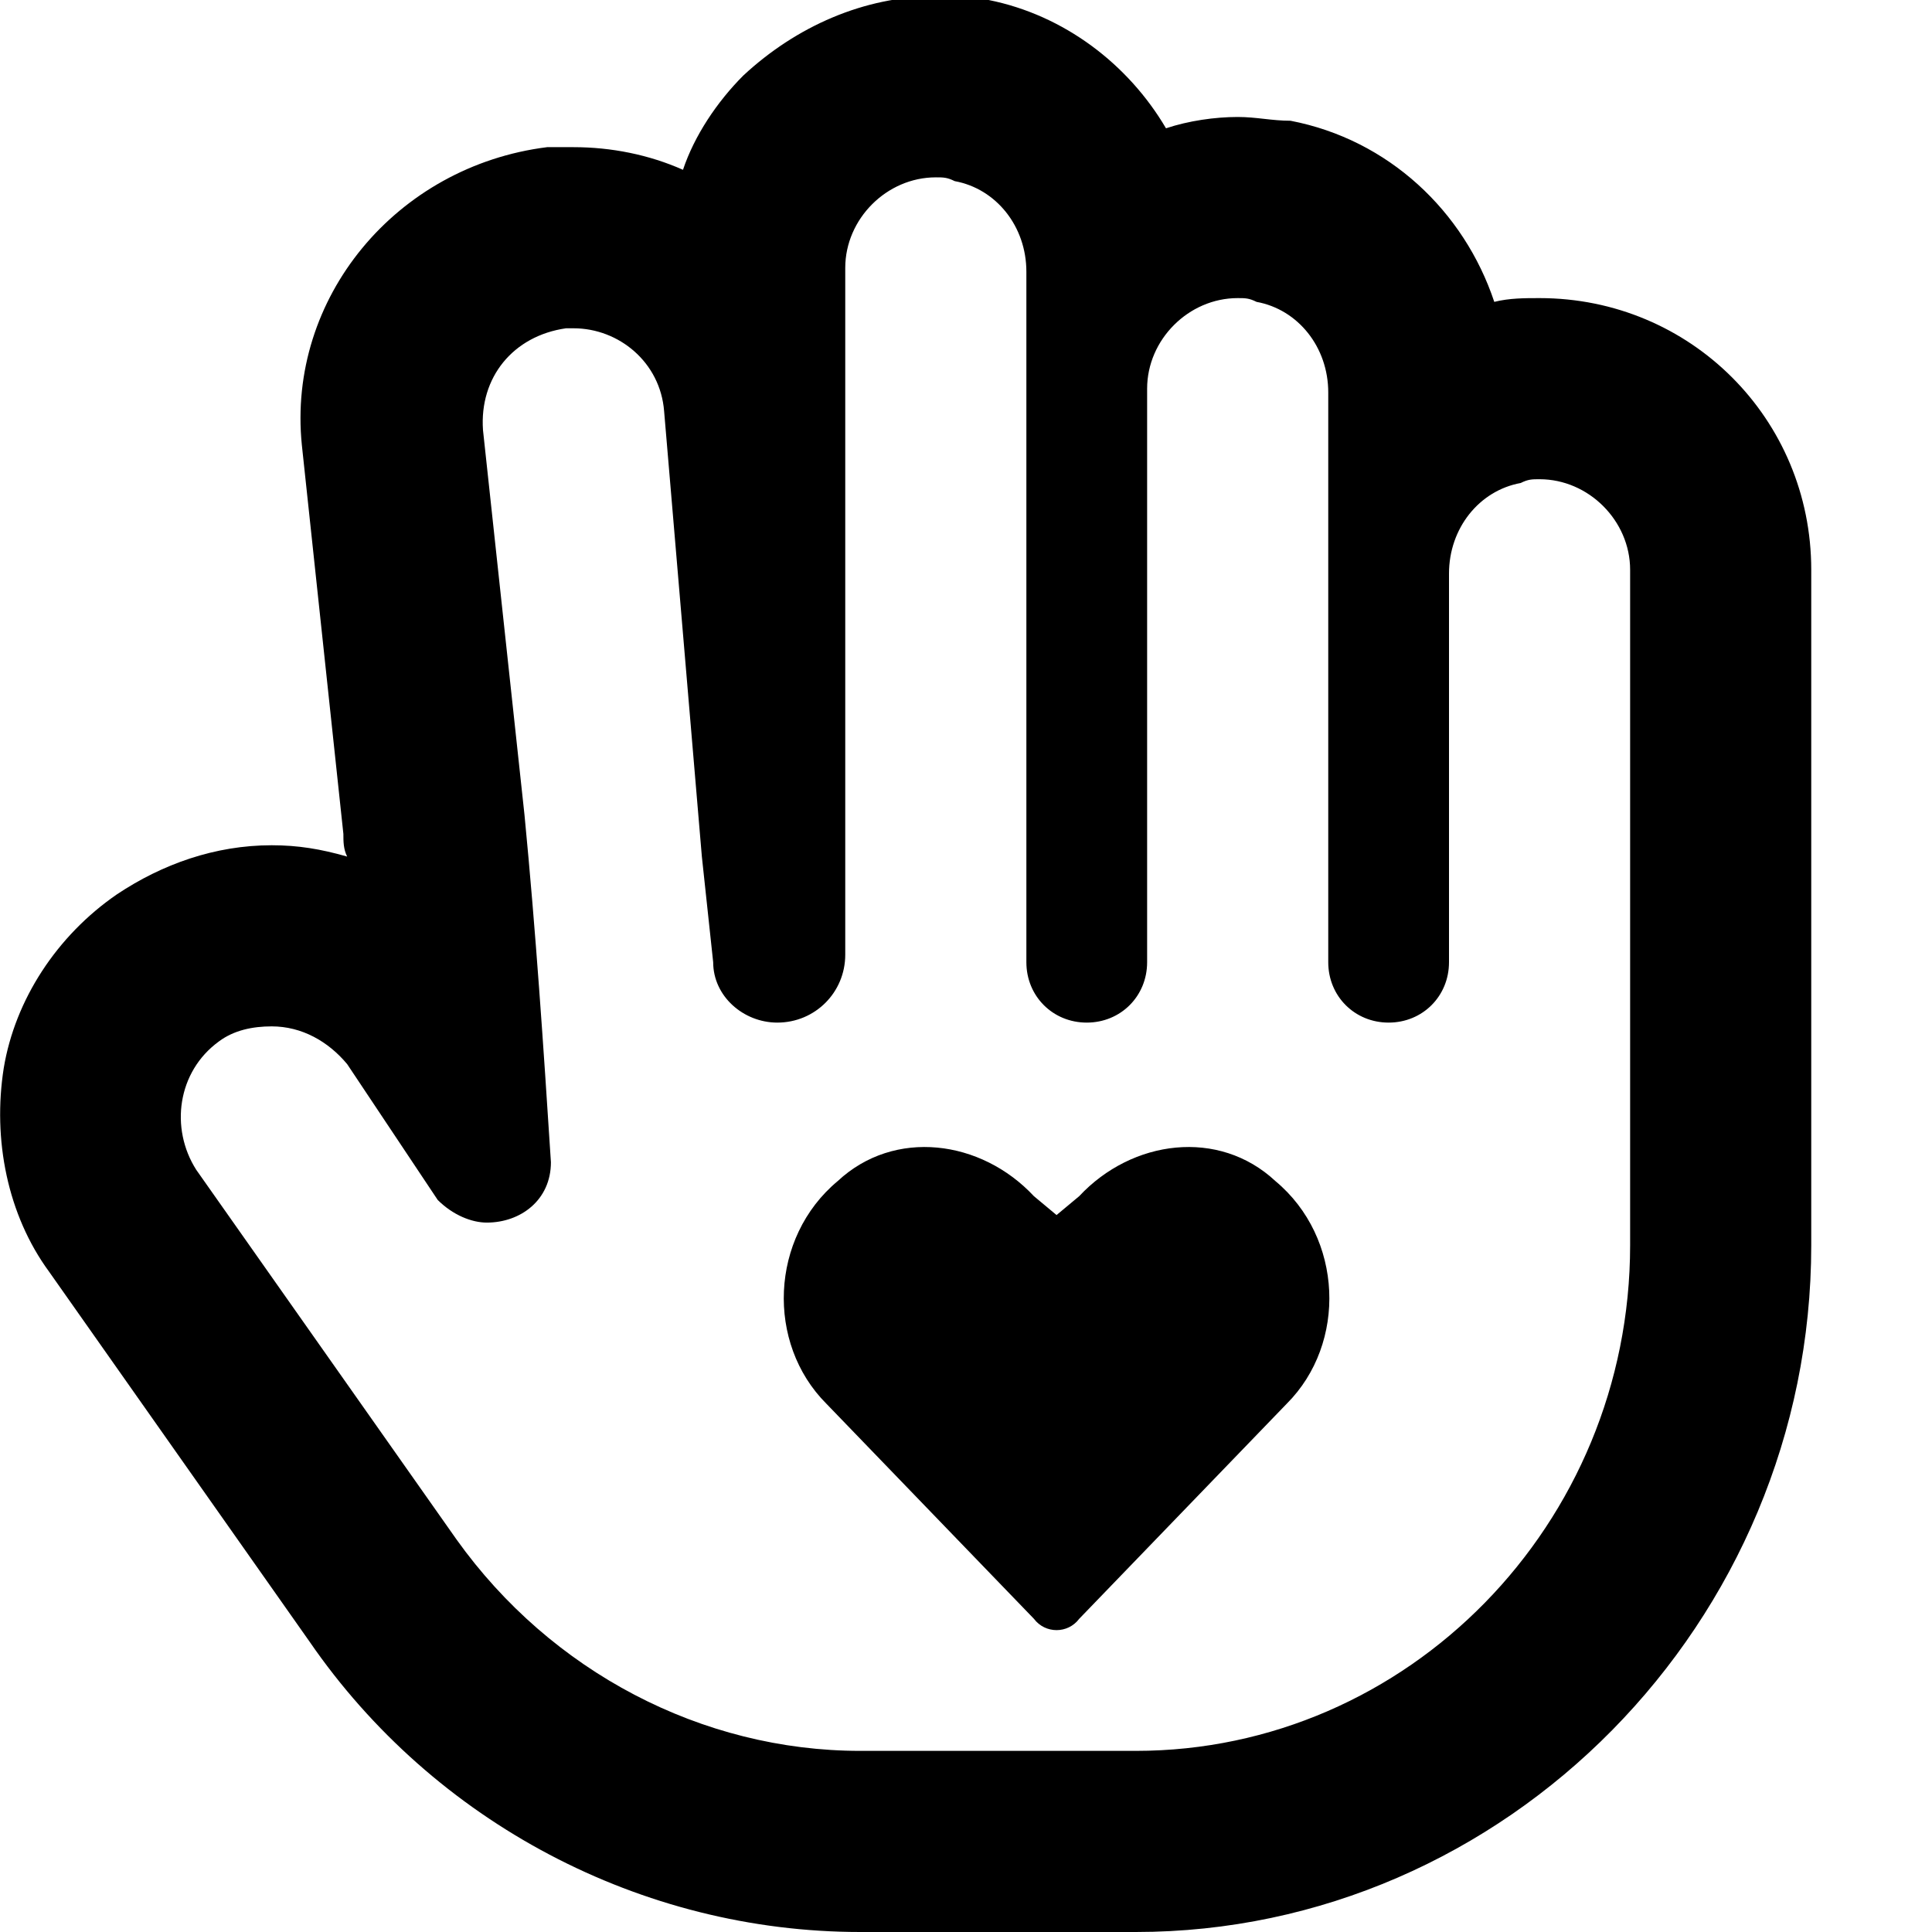 <svg xmlns="http://www.w3.org/2000/svg" viewBox="0 0 512 512"><!-- Font Awesome Pro 6.0.0-alpha1 by @fontawesome - https://fontawesome.com License - https://fontawesome.com/license (Commercial License) --><path d="M286 317L280 322L274 317C260 302 237 299 222 313C204 328 203 356 219 372L274 429C277 433 283 433 286 429L341 372C357 356 356 328 338 313C323 299 300 302 286 317ZM408 79C404 79 400 79 396 80C388 56 368 37 342 32C337 32 333 31 328 31C322 31 315 32 309 34C299 17 282 4 262 0C257 0 253 -1 248 -1H248C229 -1 211 7 197 20C190 27 184 36 181 45C172 41 162 39 152 39C150 39 147 39 145 39C105 44 76 79 80 118L91 221C91 223 91 225 92 227C85 225 79 224 72 224C57 224 43 229 31 237C15 248 4 265 1 283C-2 302 2 322 13 337L82 435C115 483 170 512 228 512H301C399 512 480 430 480 330V151C480 111 448 79 408 79ZM432 330C432 404 373 464 301 464H228C186 464 146 443 121 408L52 310C45 299 47 284 58 276C62 273 67 272 72 272C80 272 87 276 92 282L116 318C120 322 125 324 129 324C138 324 146 318 146 308C144 277 142 247 139 216L128 114C127 100 136 89 150 87C150 87 151 87 152 87C164 87 175 96 176 109L186 227C187 236 188 246 189 255C189 264 197 271 206 271C216 271 224 263 224 253V71C224 58 235 47 248 47C250 47 251 47 253 48C264 50 272 60 272 72V255C272 264 279 271 288 271C297 271 304 264 304 255V103C304 90 315 79 328 79C330 79 331 79 333 80C344 82 352 92 352 104V255C352 264 359 271 368 271C377 271 384 264 384 255V152C384 140 392 130 403 128C405 127 406 127 408 127C421 127 432 138 432 151V330Z"/></svg>